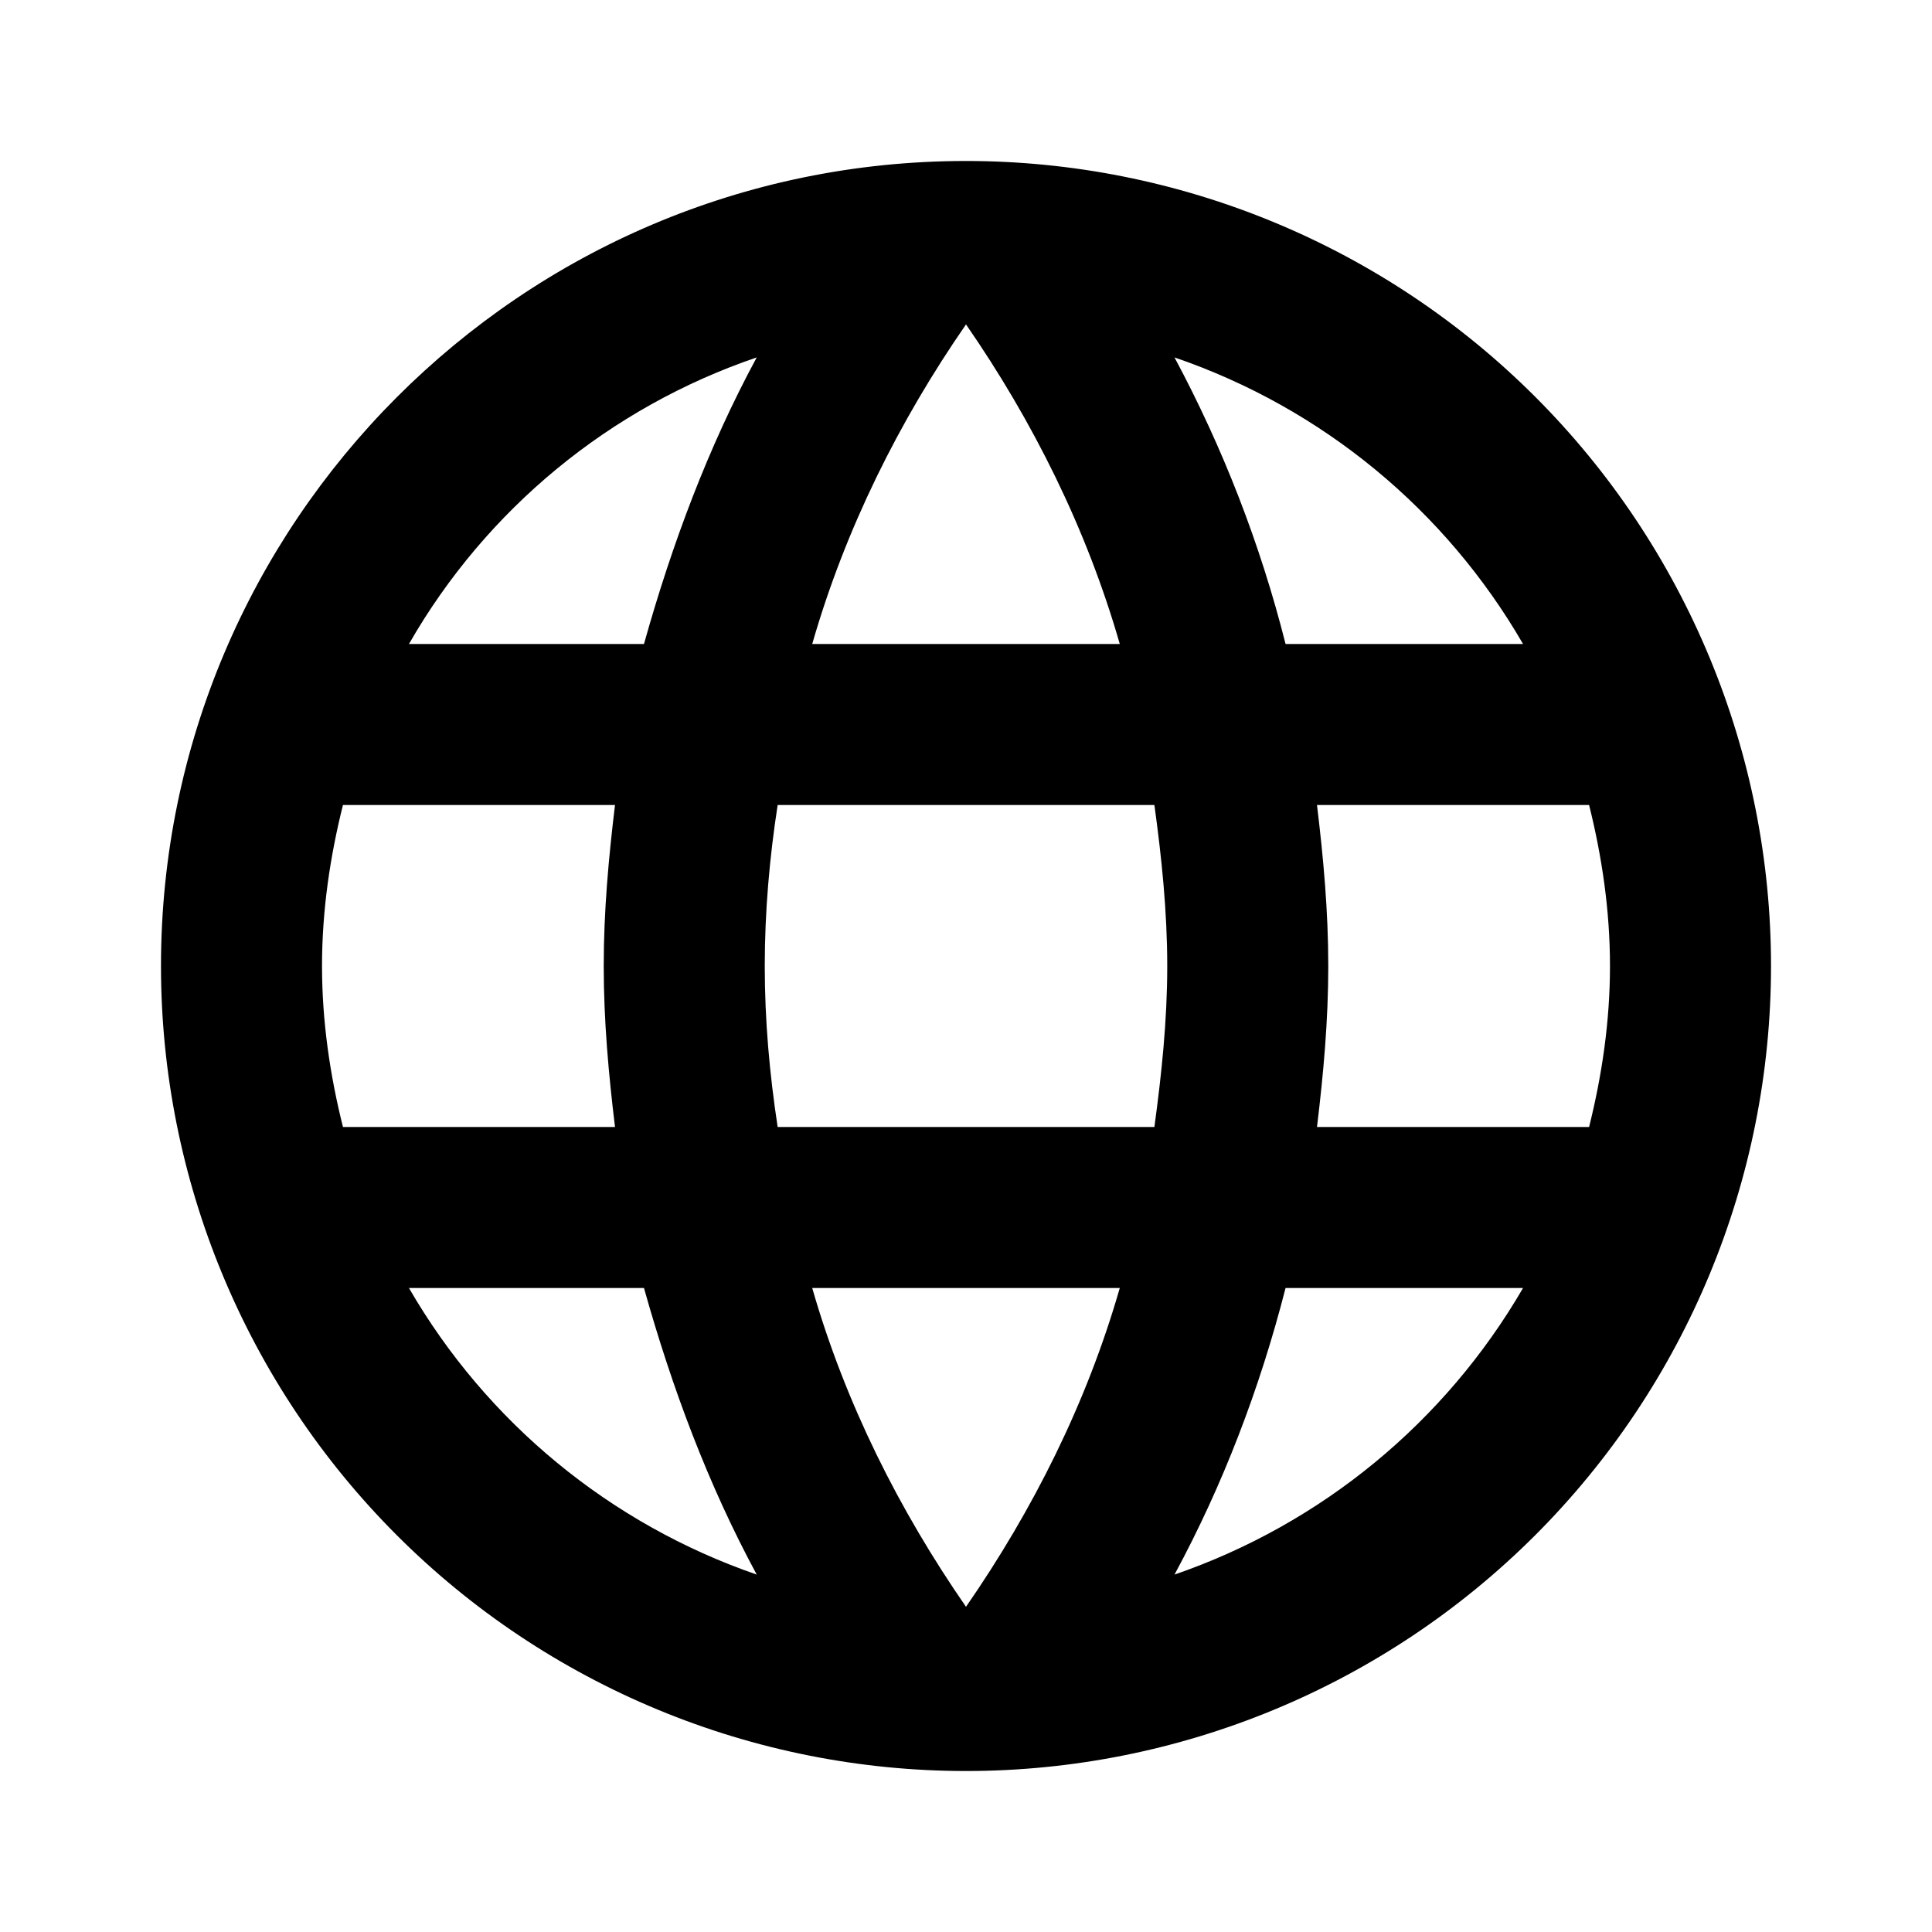 <svg width="37" height="37" viewBox="0 0 37 37" fill="none" xmlns="http://www.w3.org/2000/svg">
<path d="M25.222 21.583C25.345 20.566 25.438 19.548 25.438 18.5C25.438 17.452 25.345 16.434 25.222 15.417H30.433C30.679 16.403 30.833 17.436 30.833 18.5C30.833 19.564 30.679 20.597 30.433 21.583M22.493 30.155C23.418 28.444 24.127 26.594 24.62 24.667H29.168C27.675 27.238 25.305 29.187 22.493 30.155ZM22.108 21.583H14.893C14.738 20.566 14.646 19.548 14.646 18.5C14.646 17.452 14.738 16.419 14.893 15.417H22.108C22.246 16.419 22.354 17.452 22.354 18.5C22.354 19.548 22.246 20.566 22.108 21.583ZM18.5 30.772C17.22 28.922 16.188 26.871 15.555 24.667H21.445C20.812 26.871 19.78 28.922 18.5 30.772ZM12.333 12.333H7.832C9.31 9.754 11.678 7.803 14.492 6.845C13.567 8.556 12.873 10.406 12.333 12.333ZM7.832 24.667H12.333C12.873 26.594 13.567 28.444 14.492 30.155C11.684 29.186 9.319 27.238 7.832 24.667ZM6.568 21.583C6.321 20.597 6.167 19.564 6.167 18.5C6.167 17.436 6.321 16.403 6.568 15.417H11.778C11.655 16.434 11.562 17.452 11.562 18.5C11.562 19.548 11.655 20.566 11.778 21.583M18.5 6.213C19.78 8.063 20.812 10.129 21.445 12.333H15.555C16.188 10.129 17.22 8.063 18.5 6.213ZM29.168 12.333H24.62C24.138 10.424 23.423 8.581 22.493 6.845C25.33 7.816 27.688 9.774 29.168 12.333ZM18.5 3.083C9.975 3.083 3.083 10.021 3.083 18.5C3.083 22.589 4.708 26.51 7.599 29.401C9.03 30.833 10.73 31.968 12.6 32.743C14.471 33.518 16.476 33.917 18.5 33.917C22.589 33.917 26.51 32.292 29.401 29.401C32.292 26.51 33.917 22.589 33.917 18.5C33.917 16.475 33.518 14.471 32.743 12.6C31.968 10.73 30.833 9.03 29.401 7.599C27.97 6.167 26.27 5.032 24.4 4.257C22.529 3.482 20.525 3.083 18.5 3.083Z" fill="black"/>
</svg>
